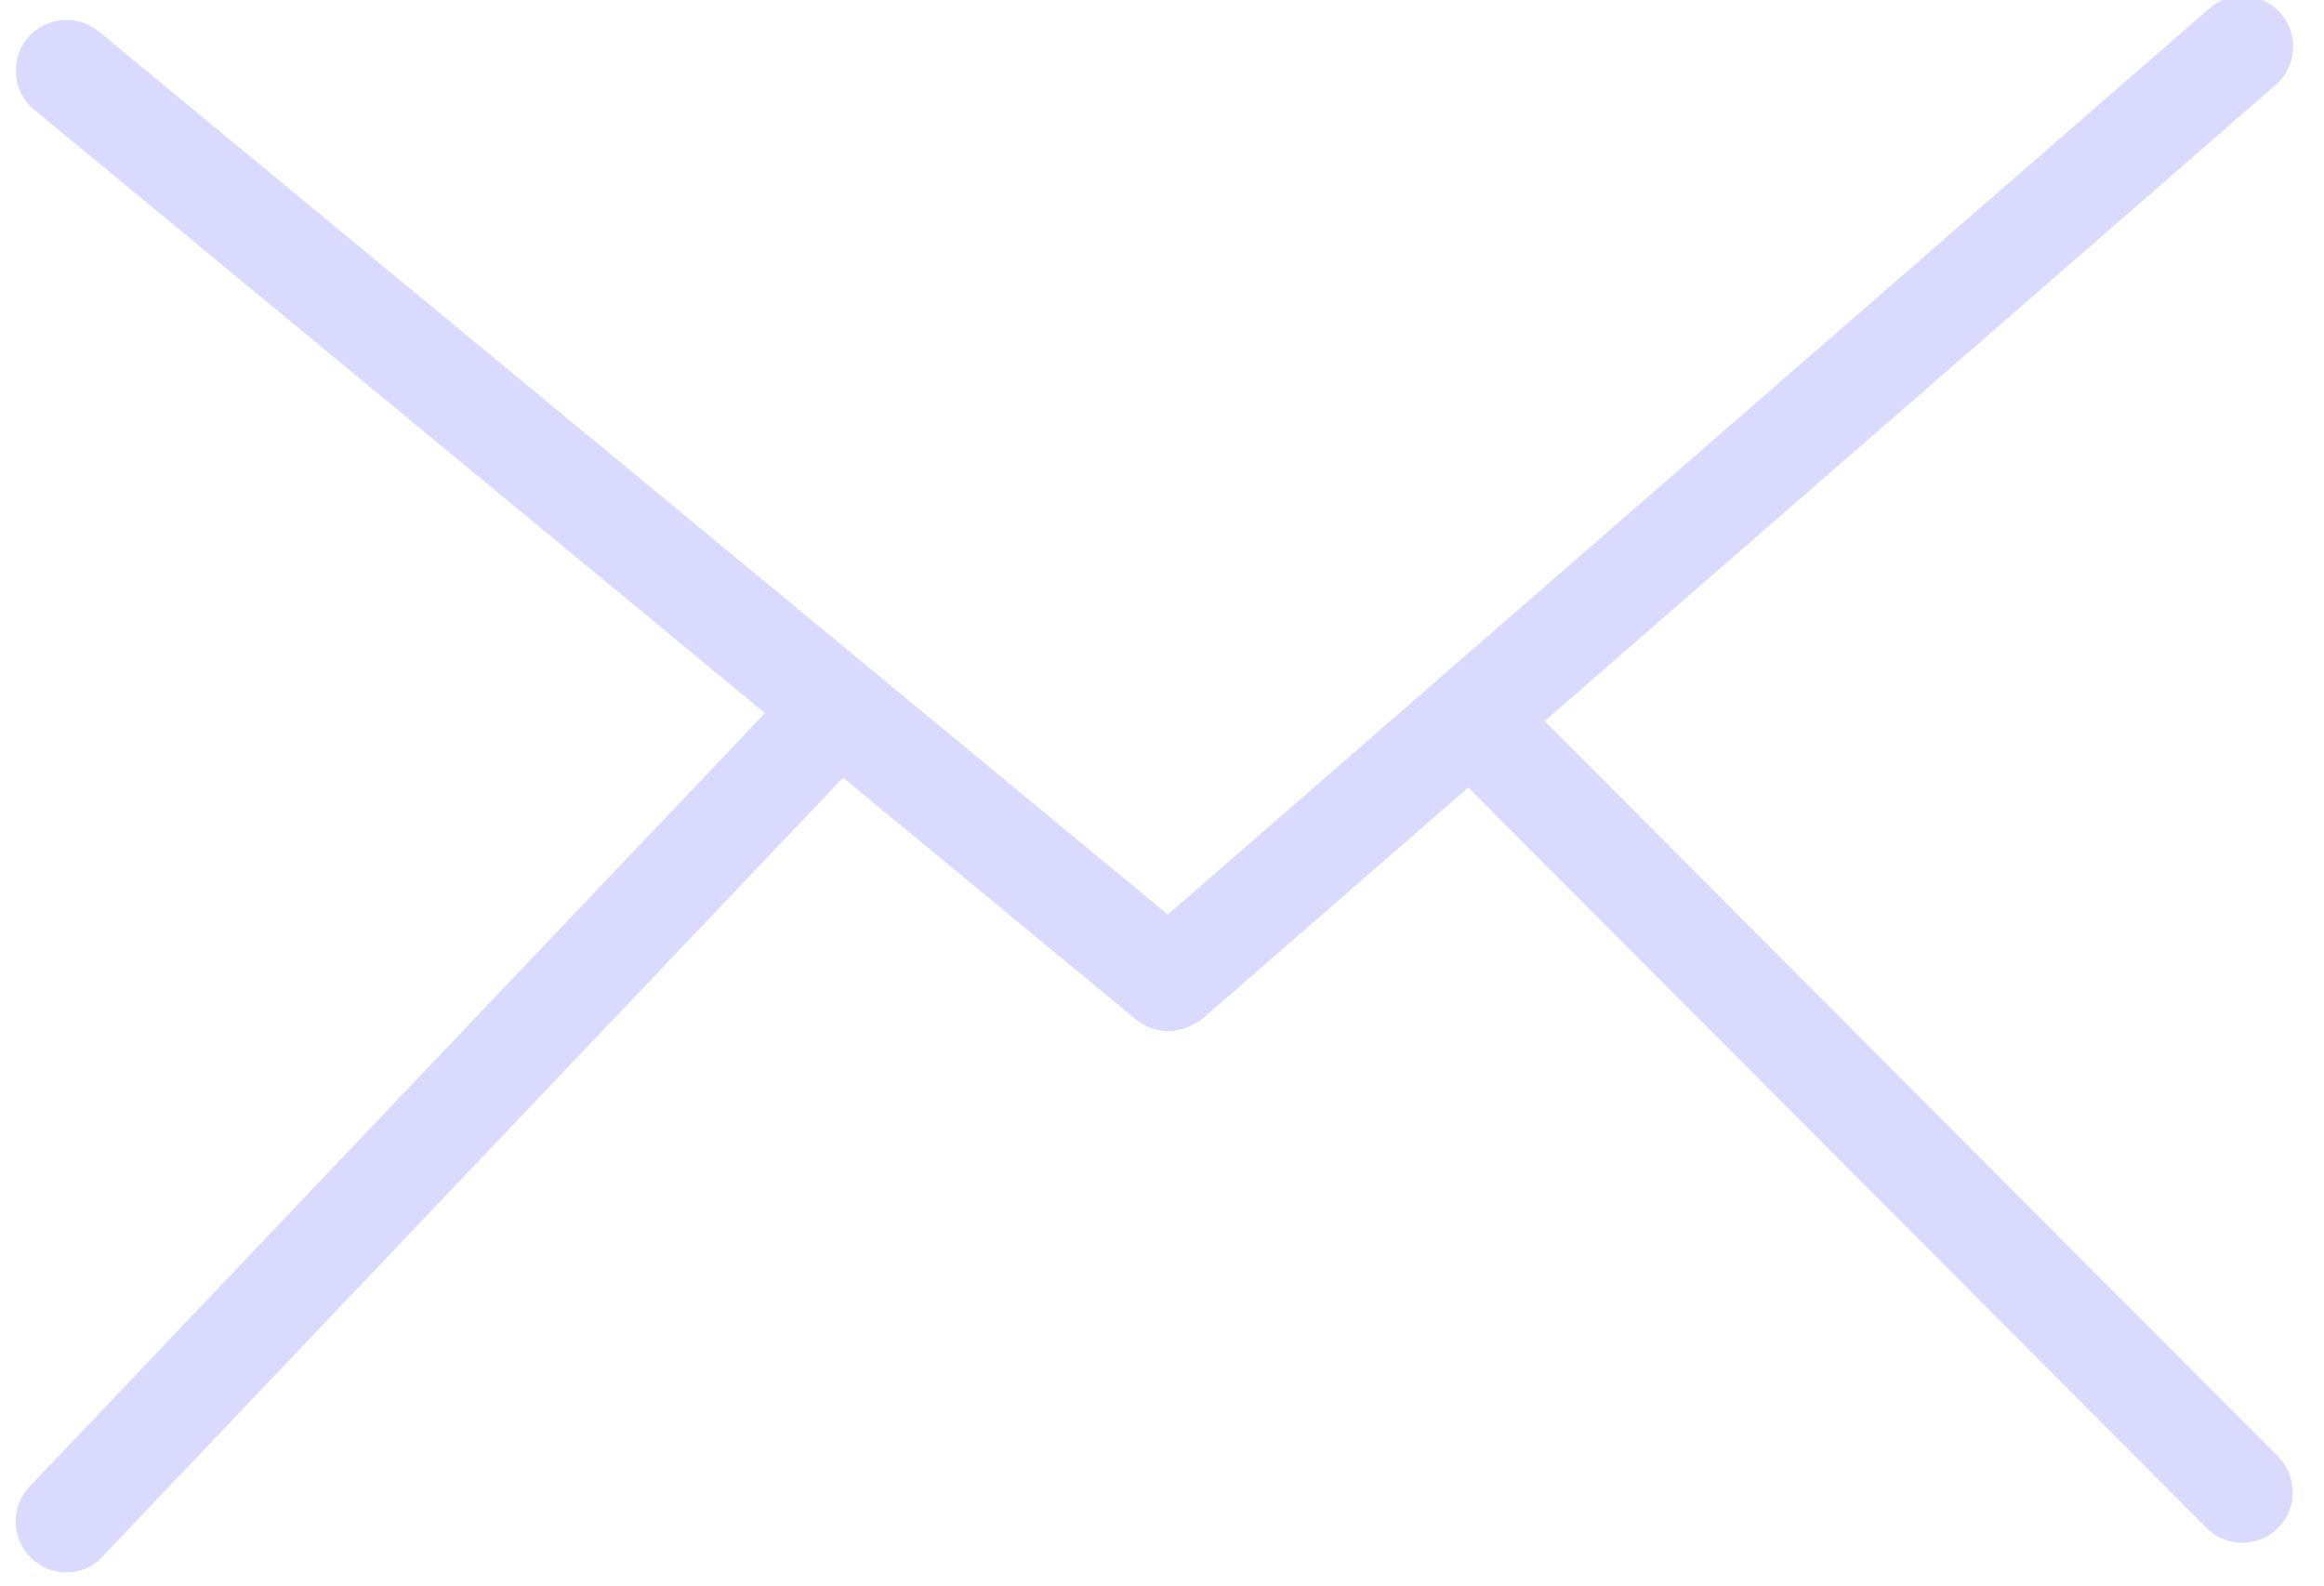 <svg width="126" height="86" viewBox="0 0 126 86" fill="none" xmlns="http://www.w3.org/2000/svg" xmlns:xlink="http://www.w3.org/1999/xlink">
<path d="M63.354,55.901C62.733,55.901 62.111,55.682 61.6,55.28L1.849,5.944C0.679,4.994 0.533,3.24 1.483,2.07C2.47,0.901 4.187,0.755 5.357,1.705L63.317,49.579L119.779,0.462C120.912,-0.524 122.666,-0.415 123.653,0.718C124.64,1.851 124.53,3.605 123.397,4.592L65.181,55.243C64.633,55.645 63.975,55.901 63.354,55.901Z" fill="#DADAFF"/>
<path d="M3.601,85.246C2.906,85.246 2.248,84.991 1.7,84.479C0.604,83.419 0.567,81.702 1.591,80.605L43.361,36.678C44.385,35.582 46.139,35.545 47.235,36.569C48.332,37.628 48.368,39.346 47.345,40.442L5.574,84.369C5.062,84.954 4.331,85.246 3.601,85.246Z" fill="#DADAFF"/>
<path d="M121.573,83.639C120.879,83.639 120.185,83.383 119.636,82.835L78.012,41.101C76.952,40.041 76.952,38.287 78.012,37.227C79.071,36.167 80.826,36.167 81.885,37.227L123.51,78.961C124.57,80.021 124.57,81.775 123.51,82.835C122.962,83.383 122.268,83.639 121.573,83.639Z" fill="#DADAFF"/>
</svg>
